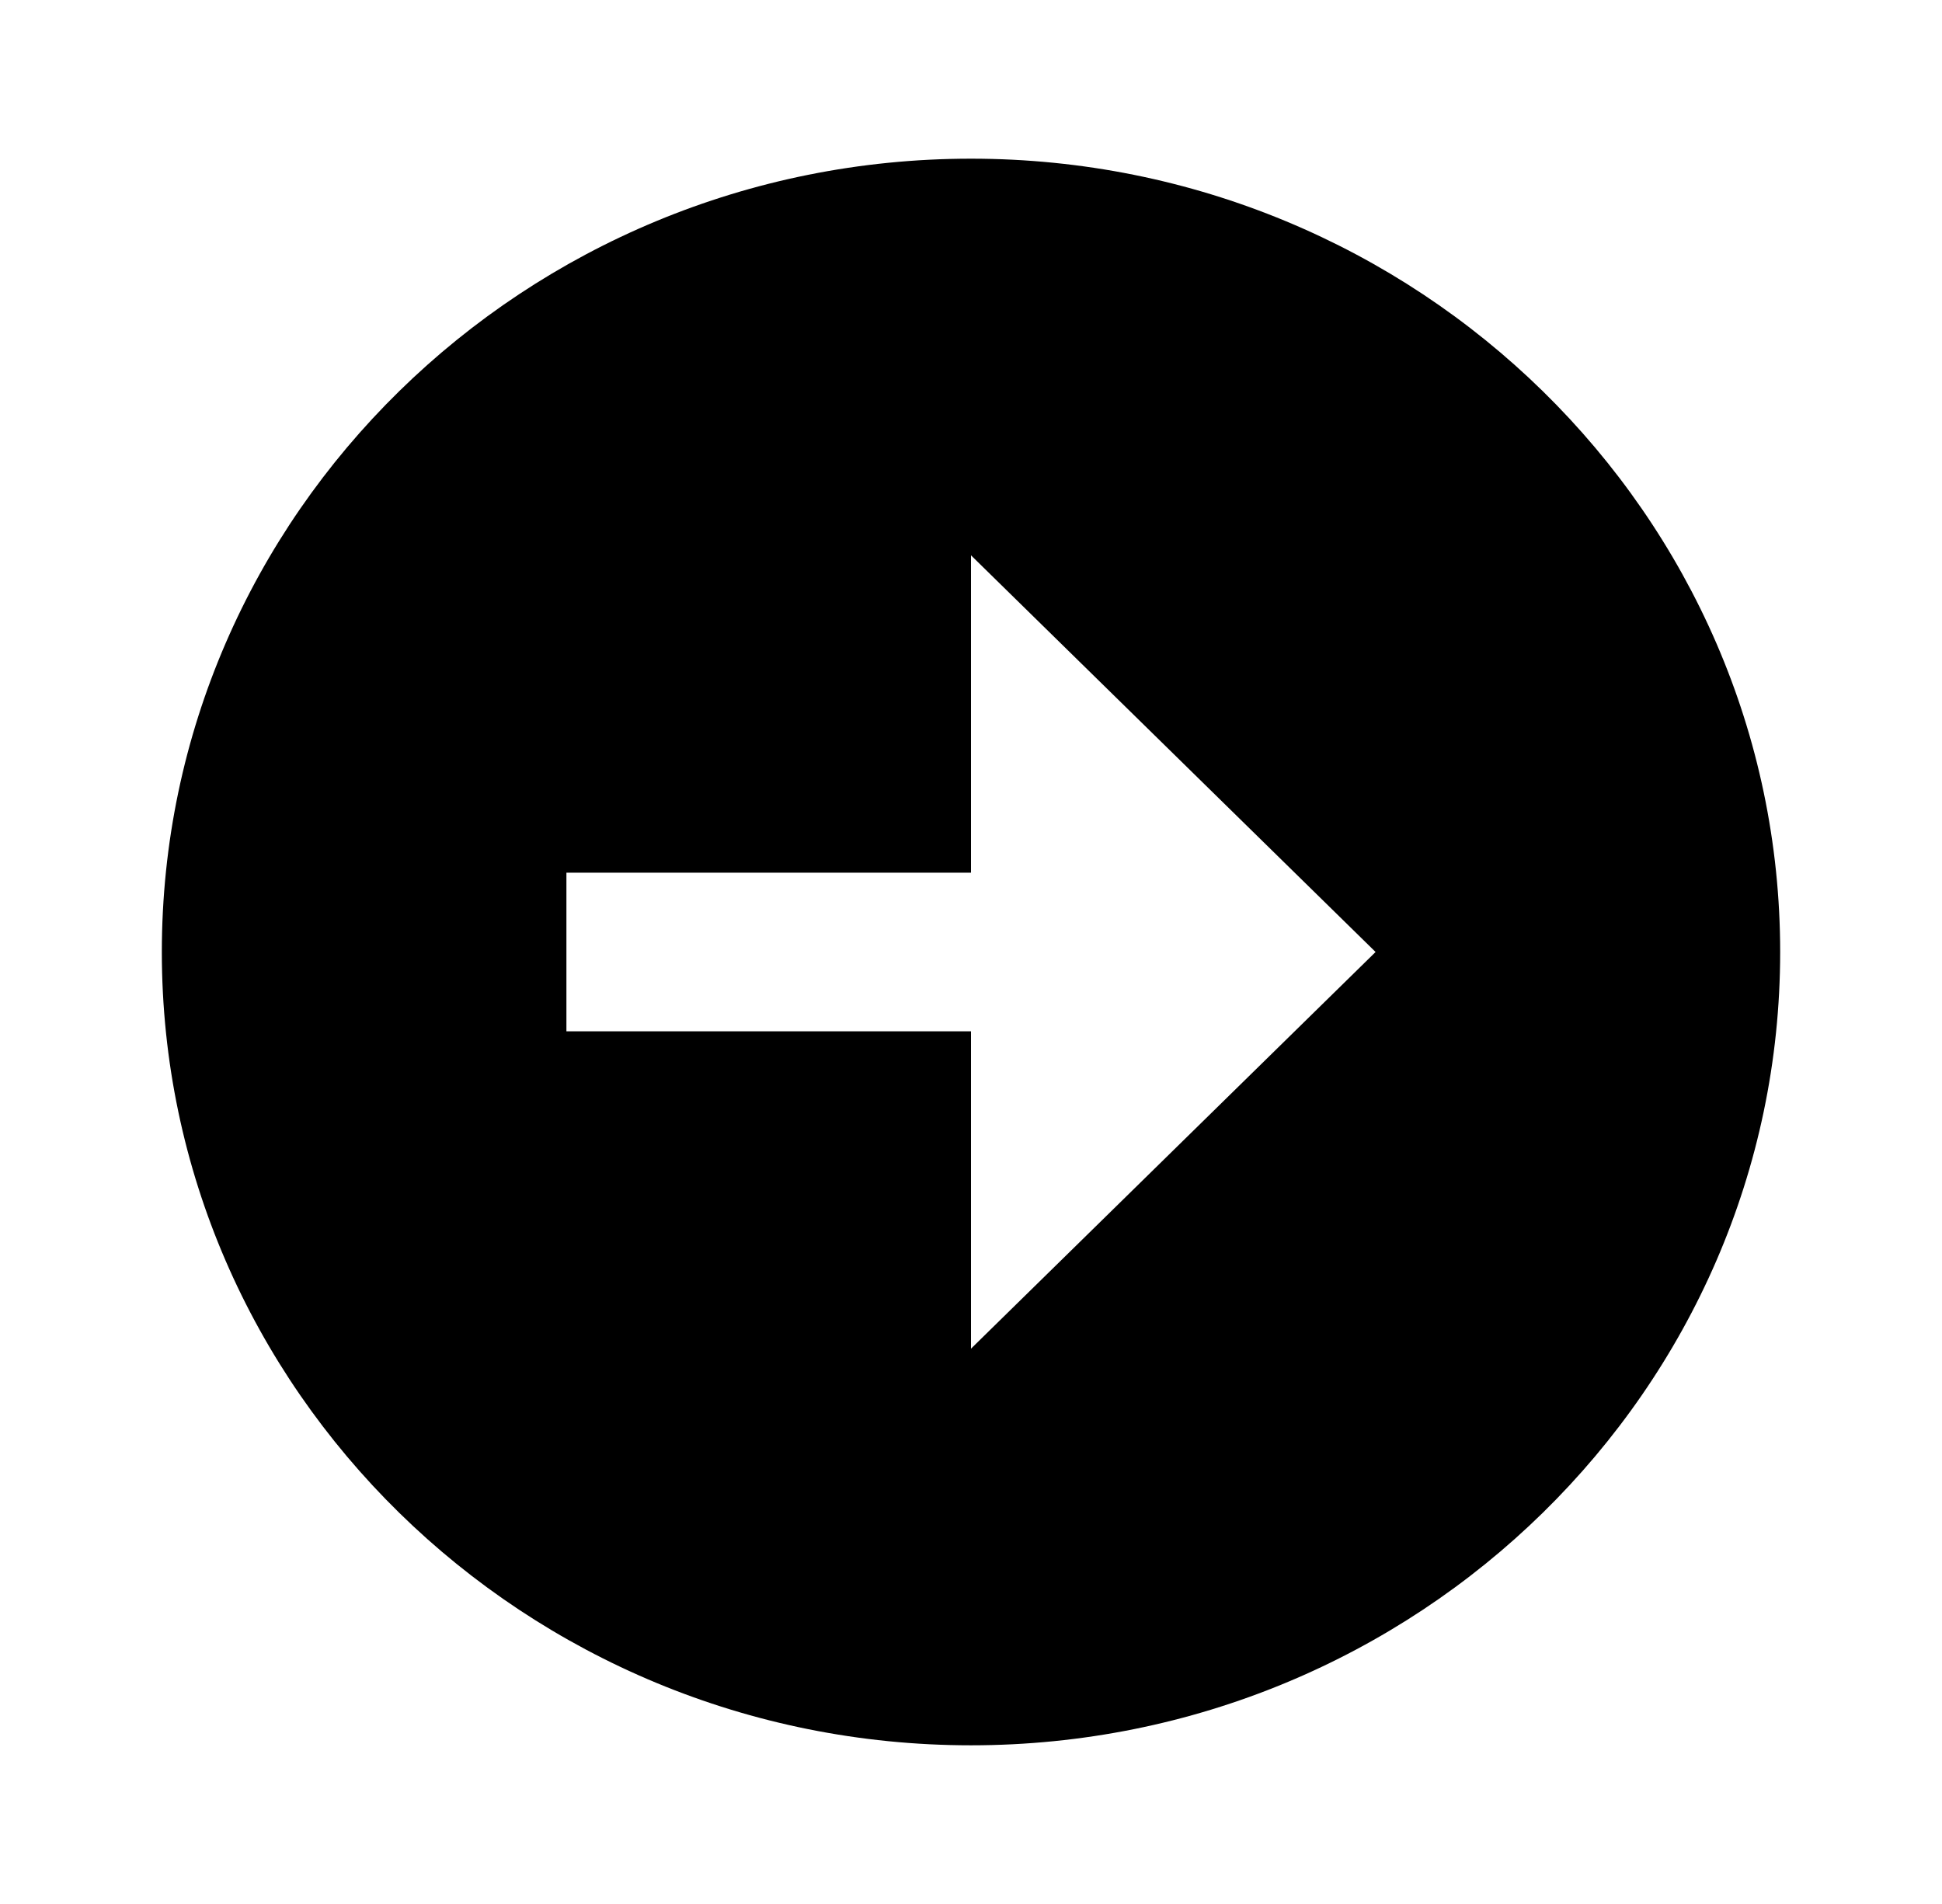 <svg width="51" height="50" viewBox="0 0 51 50" fill="none" xmlns="http://www.w3.org/2000/svg">
<path d="M25.5 4.167C37.217 4.167 46.75 13.512 46.75 25C46.75 36.487 37.217 45.833 25.5 45.833C13.783 45.833 4.25 36.487 4.25 25C4.25 13.512 13.783 4.167 25.5 4.167ZM14.875 27.083H25.5V35.417L36.125 25L25.5 14.583V22.917H14.875V27.083Z" fill="black"/>
</svg>
